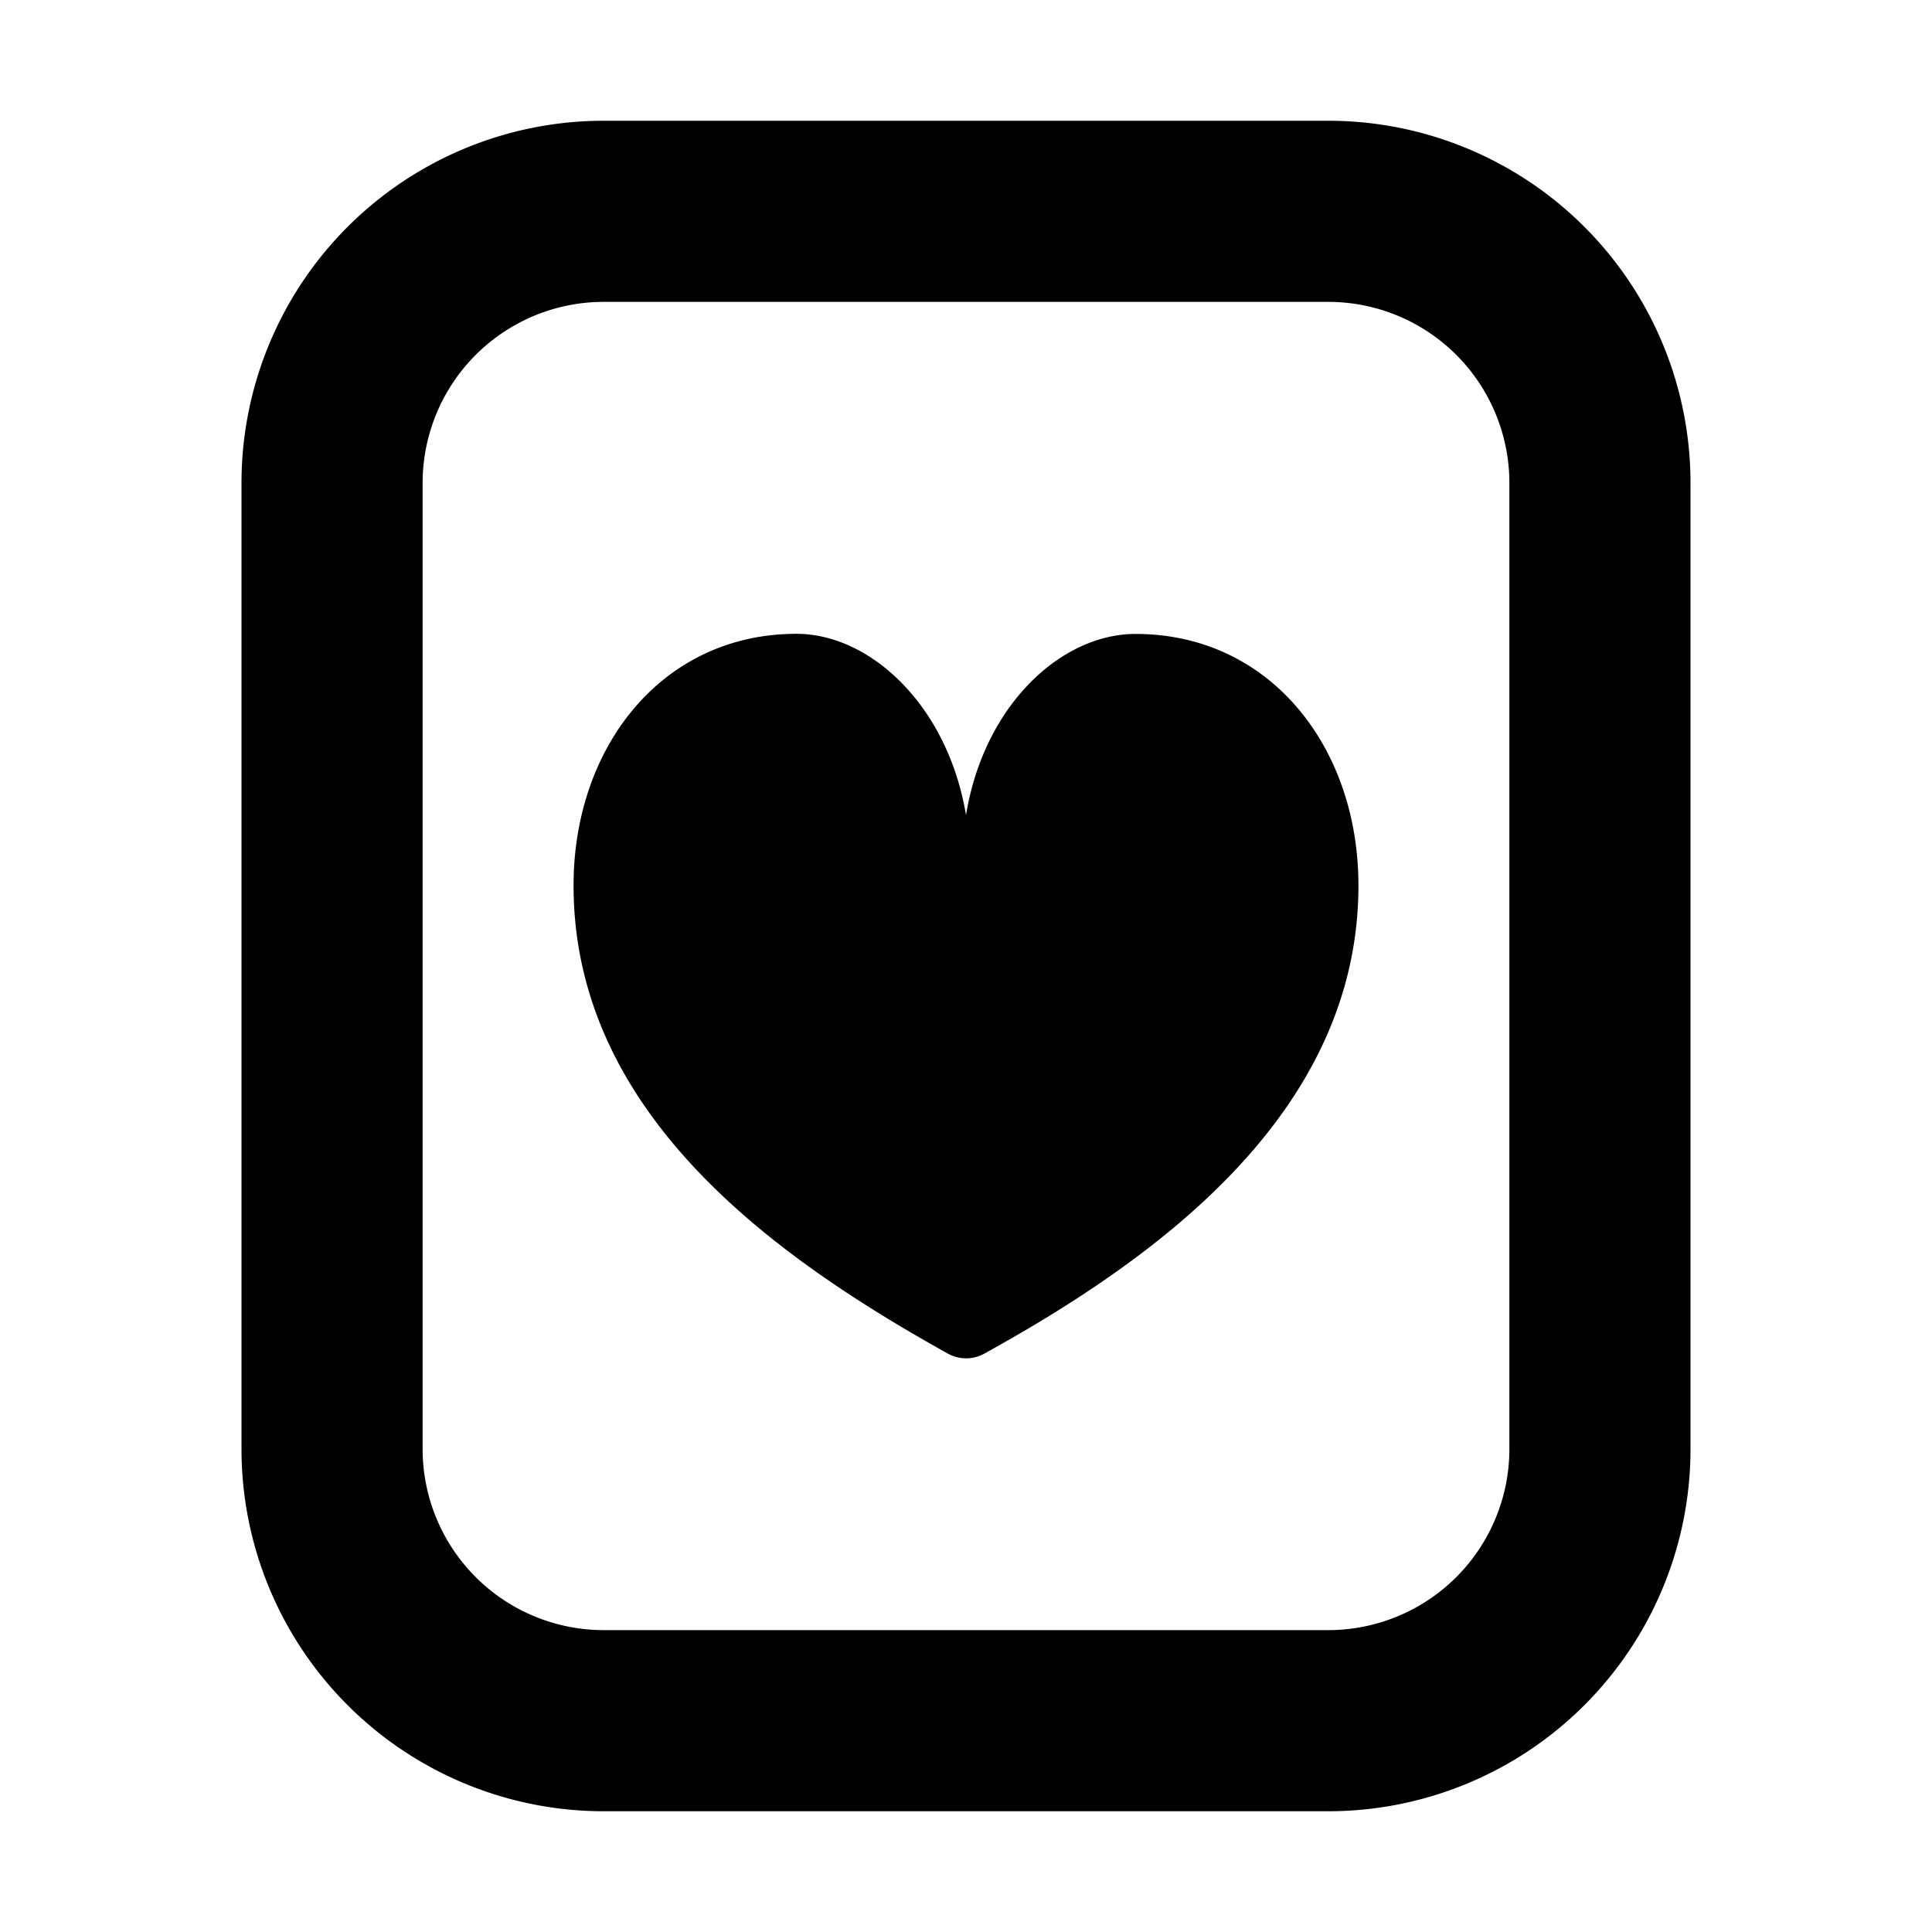 <svg xmlns="http://www.w3.org/2000/svg" xmlns:xlink="http://www.w3.org/1999/xlink" width="16" height="16" viewBox="0 0 16 16"><path fill="currentColor" fill-rule="evenodd" d="M12.5 4v8a1.5 1.5 0 0 1-1.5 1.5H5A1.5 1.5 0 0 1 3.5 12V4A1.5 1.5 0 0 1 5 2.5h6A1.5 1.5 0 0 1 12.5 4M11 1a3 3 0 0 1 3 3v8a3 3 0 0 1-3 3H5a3 3 0 0 1-3-3V4a3 3 0 0 1 3-3zM4.75 7.333c0-1.148.734-2.084 1.846-2.084c.613 0 1.253.595 1.404 1.501c.15-.915.791-1.5 1.404-1.5c1.112 0 1.846.935 1.846 2.083c0 1.895-1.69 3.1-3.1 3.878a.31.31 0 0 1-.3-.001c-1.412-.786-3.1-1.973-3.1-3.877" clip-rule="evenodd"/></svg>